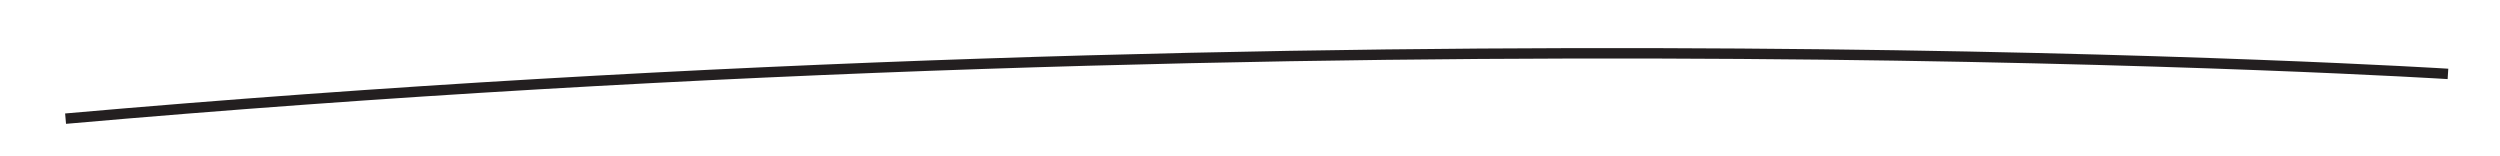 <?xml version="1.0" encoding="utf-8"?>
<!-- Generator: Adobe Illustrator 18.1.1, SVG Export Plug-In . SVG Version: 6.00 Build 0)  -->
<svg version="1.1" id="Layer_1" xmlns="http://www.w3.org/2000/svg" xmlns:xlink="http://www.w3.org/1999/xlink" x="0px" y="0px"
	 width="240.2px" height="15px" viewBox="-352.8 299 240.2 15" enable-background="new -352.8 299 240.2 15" xml:space="preserve">
<path fill="none" stroke="#231F20" stroke-miterlimit="10" d="M-117.6,306.1c0,0-105-6.6-228.9,4.3"/>
</svg>
